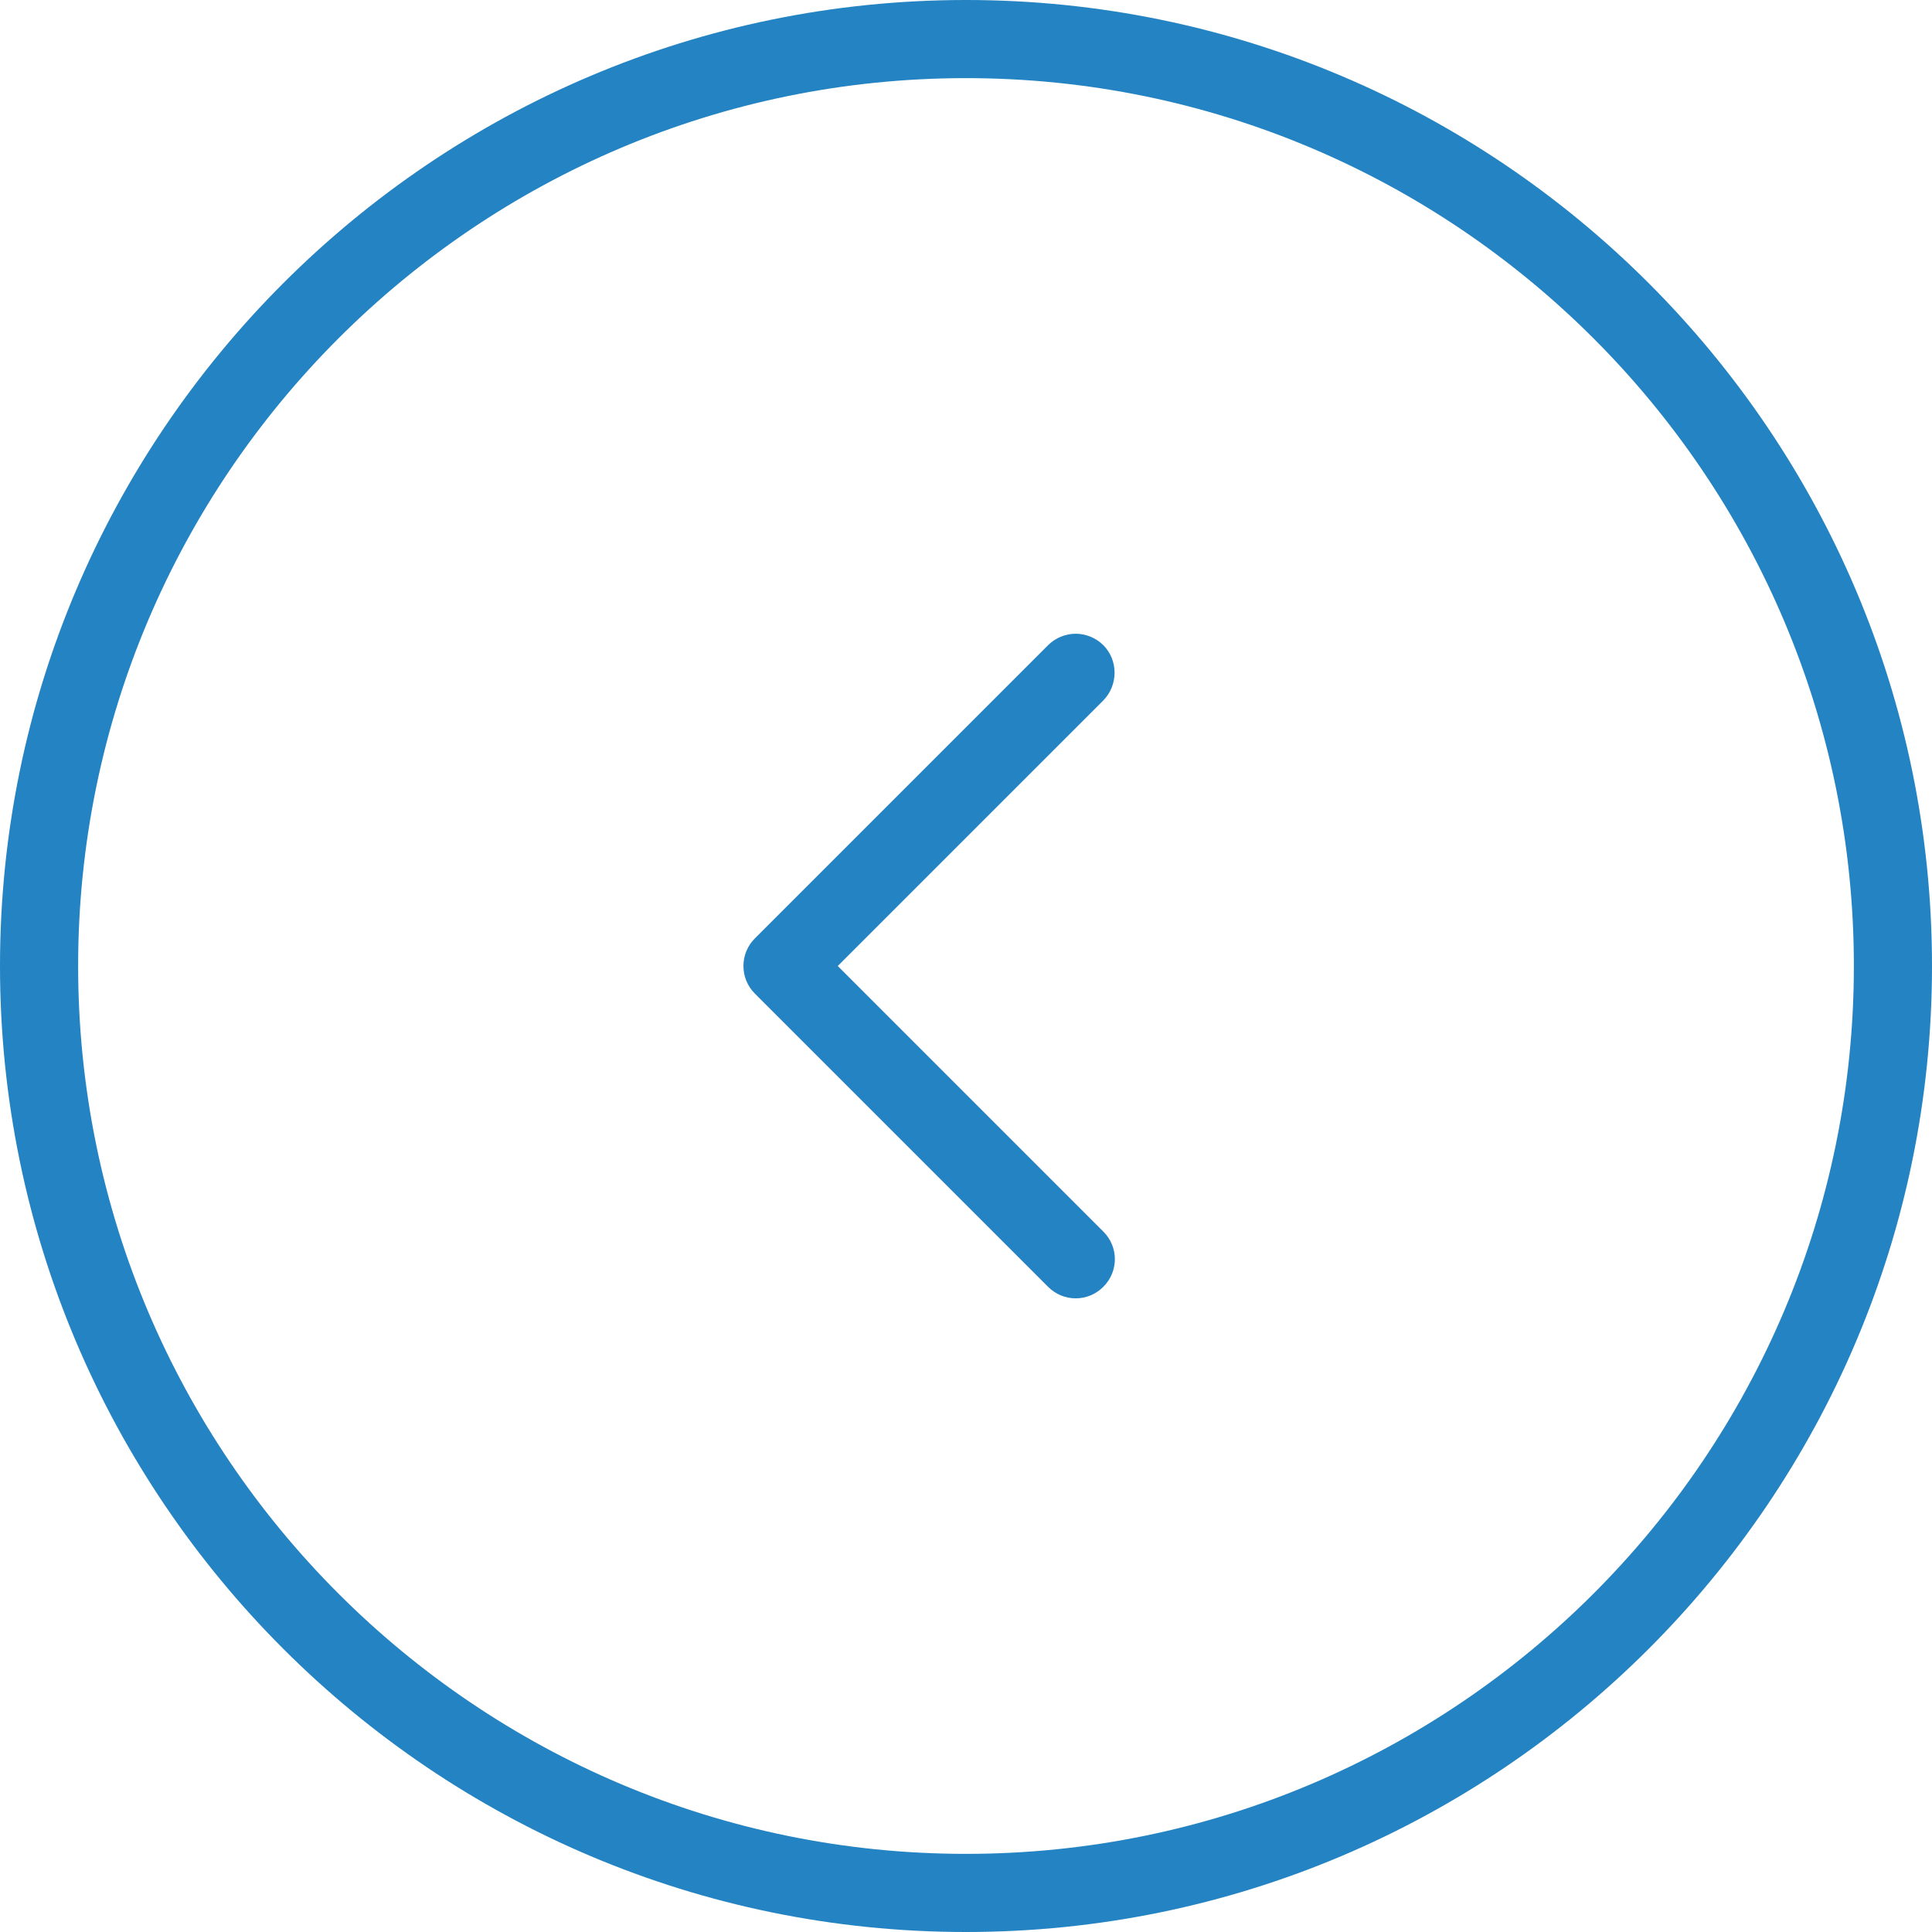 <svg version="1.1" xmlns="http://www.w3.org/2000/svg" viewBox="0 0 489.6 489.6"  xml:space="preserve">
<g>
	<g>
		<path fill="#2483C2" d="M244.8,0C109.8,0,0,109.8,0,244.8s109.8,244.8,244.8,244.8s244.8-109.8,244.8-244.8S379.8,0,244.8,0z
			 M244.8,469.8c-124.1,0-225-100.9-225-225s100.9-225,225-225s225,100.9,225,225S368.9,469.8,244.8,469.8z"/>
		<path fill="#2483C2" d="M279.6,163.5c-1.9-1.9-4.5-2.9-7-2.9s-5.1,1-7,2.9l-74.3,74.3c-1.9,1.9-2.9,4.4-2.9,7s1,5.1,2.9,7l74.3,74.3
			c3.9,3.9,10.1,3.9,14,0s3.9-10.1,0-14l-67.3-67.3l67.3-67.3C283.4,173.6,283.4,167.3,279.6,163.5z"/>
	</g>
</g>
</svg>
